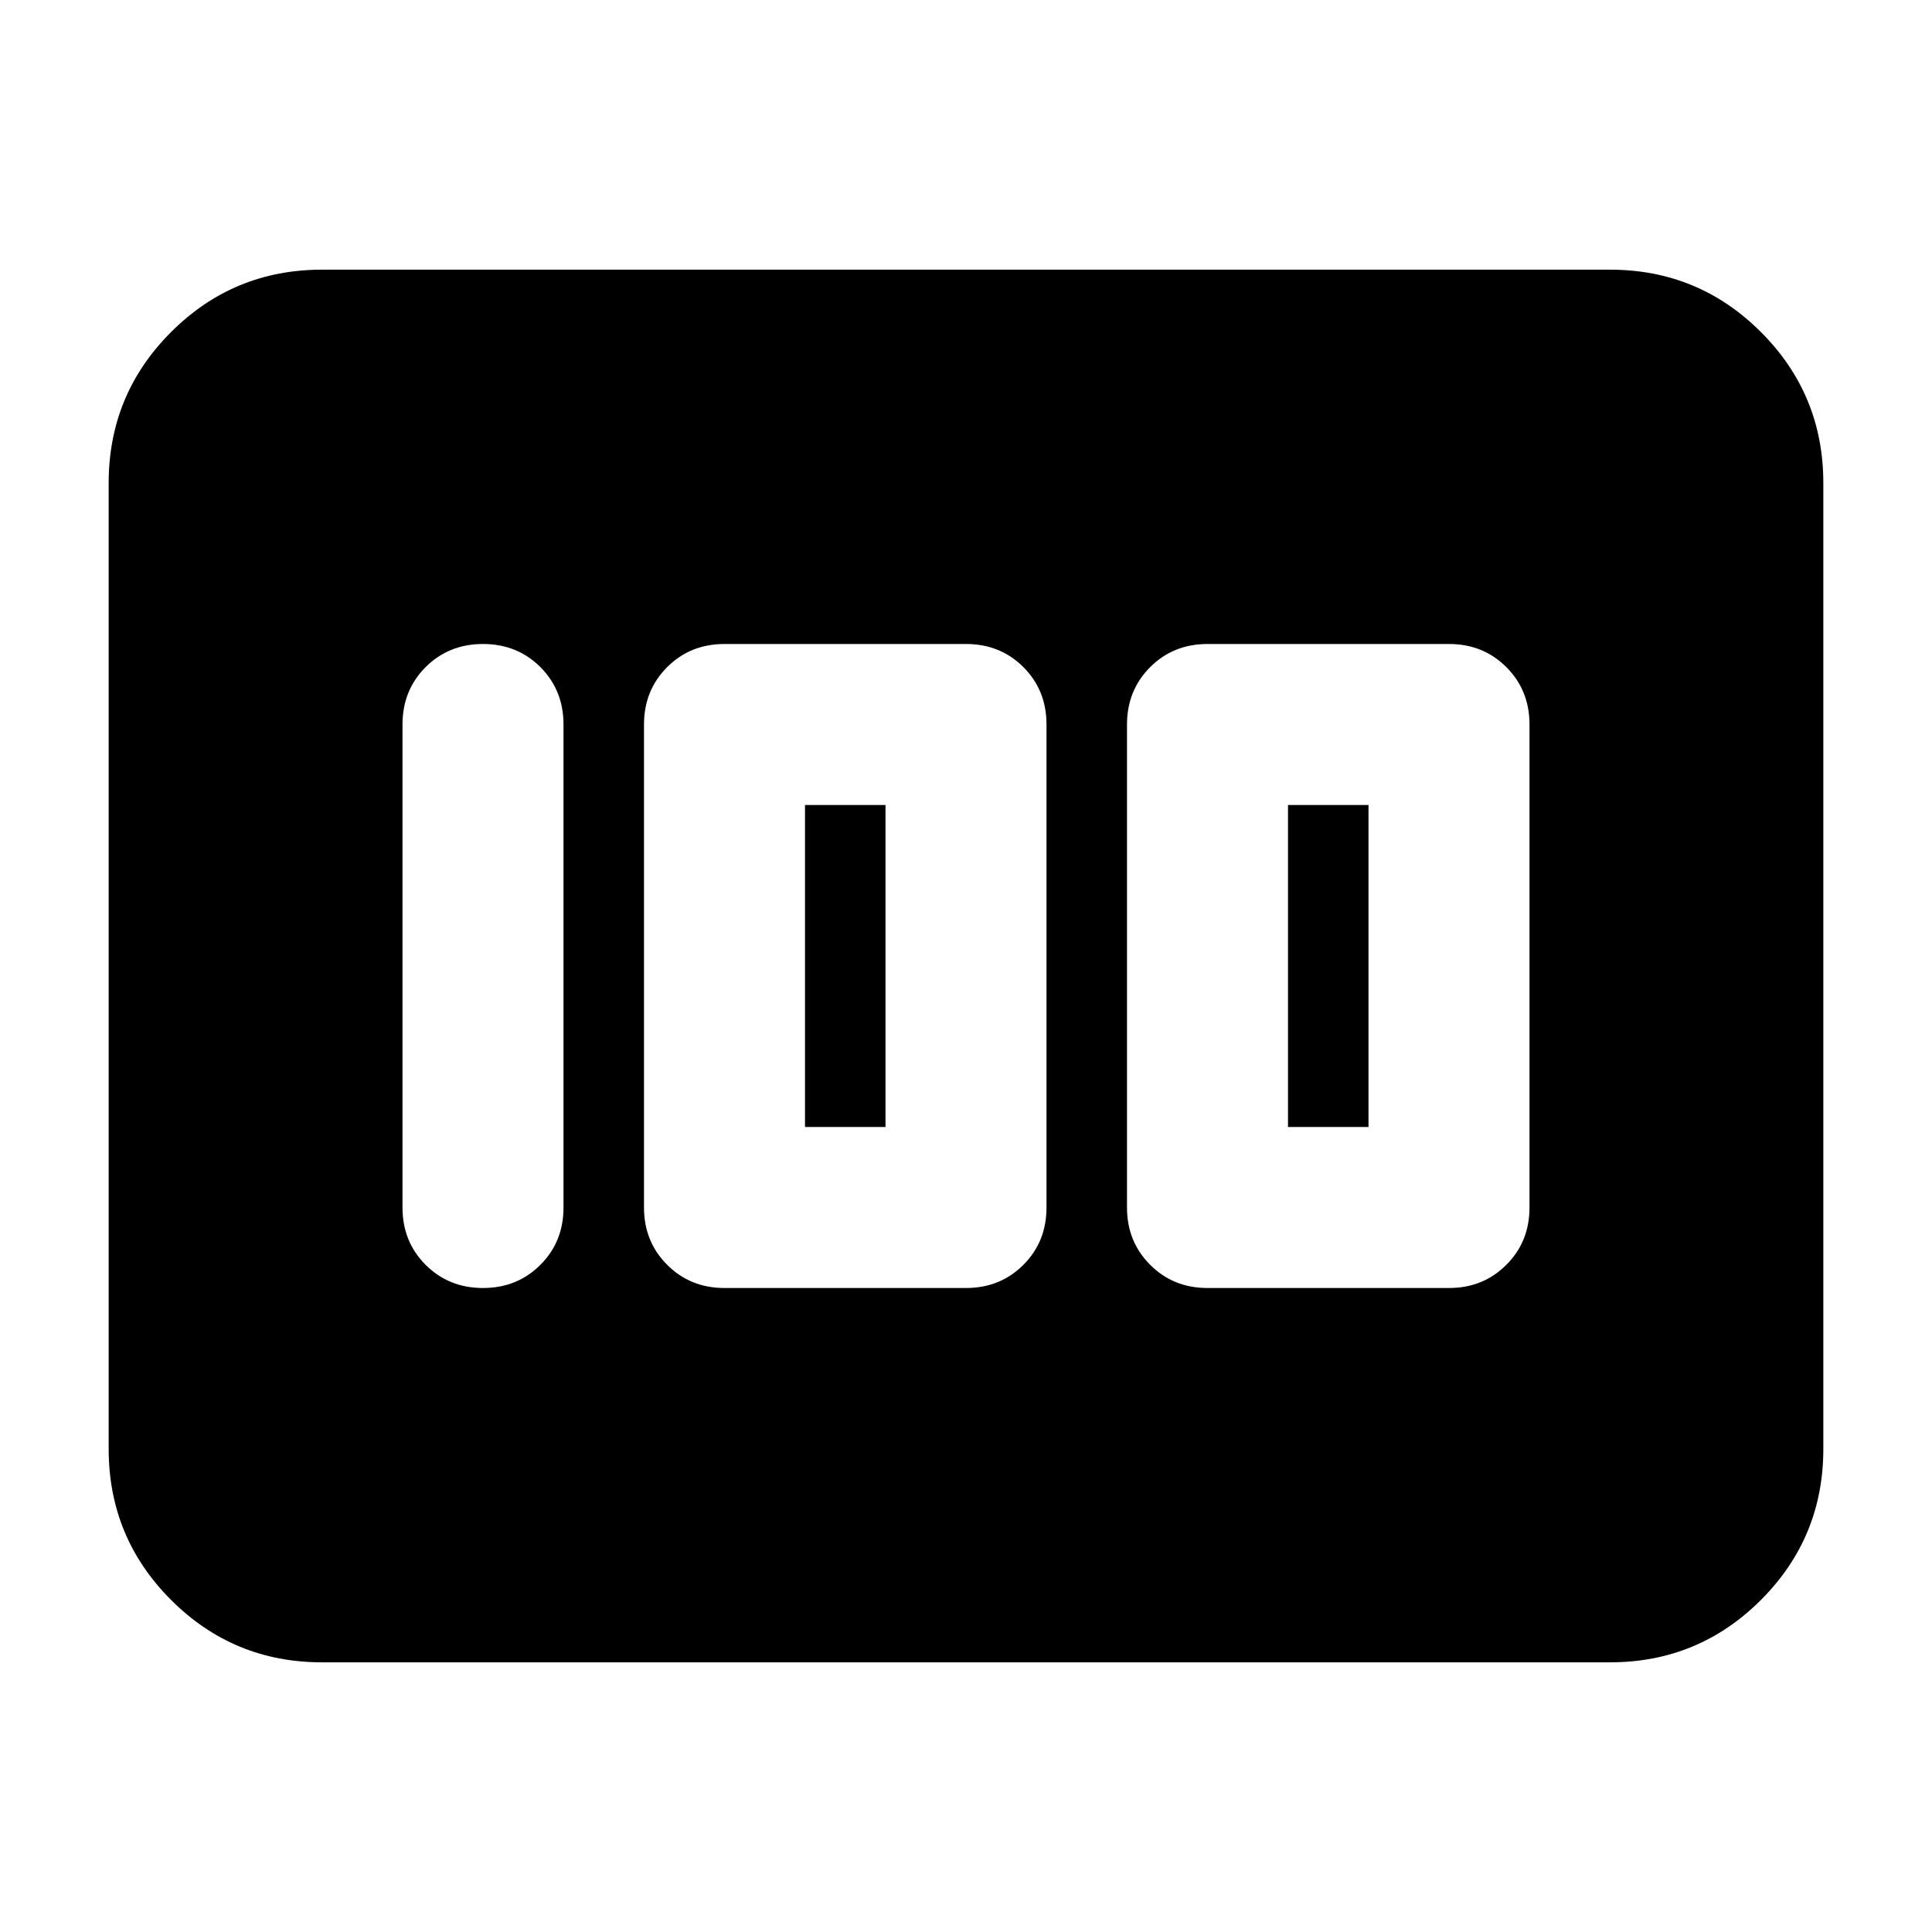<svg xmlns="http://www.w3.org/2000/svg" height="24" width="24"><path d="M15 16h3q.425 0 .712-.288Q19 15.425 19 15V9q0-.425-.288-.713Q18.425 8 18 8h-3q-.425 0-.712.287Q14 8.575 14 9v6q0 .425.288.712.287.288.712.288Zm1-2v-4h1v4Zm-7 2h3q.425 0 .713-.288Q13 15.425 13 15V9q0-.425-.287-.713Q12.425 8 12 8H9q-.425 0-.712.287Q8 8.575 8 9v6q0 .425.288.712Q8.575 16 9 16Zm1-2v-4h1v4Zm-4 2q.425 0 .713-.288Q7 15.425 7 15V9q0-.425-.287-.713Q6.425 8 6 8t-.713.287Q5 8.575 5 9v6q0 .425.287.712Q5.575 16 6 16Zm-2 4.65q-1.1 0-1.875-.775Q1.35 19.1 1.35 18V6q0-1.1.775-1.875Q2.9 3.35 4 3.35h16q1.1 0 1.875.775.775.775.775 1.875v12q0 1.1-.775 1.875-.775.775-1.875.775Z"/></svg>